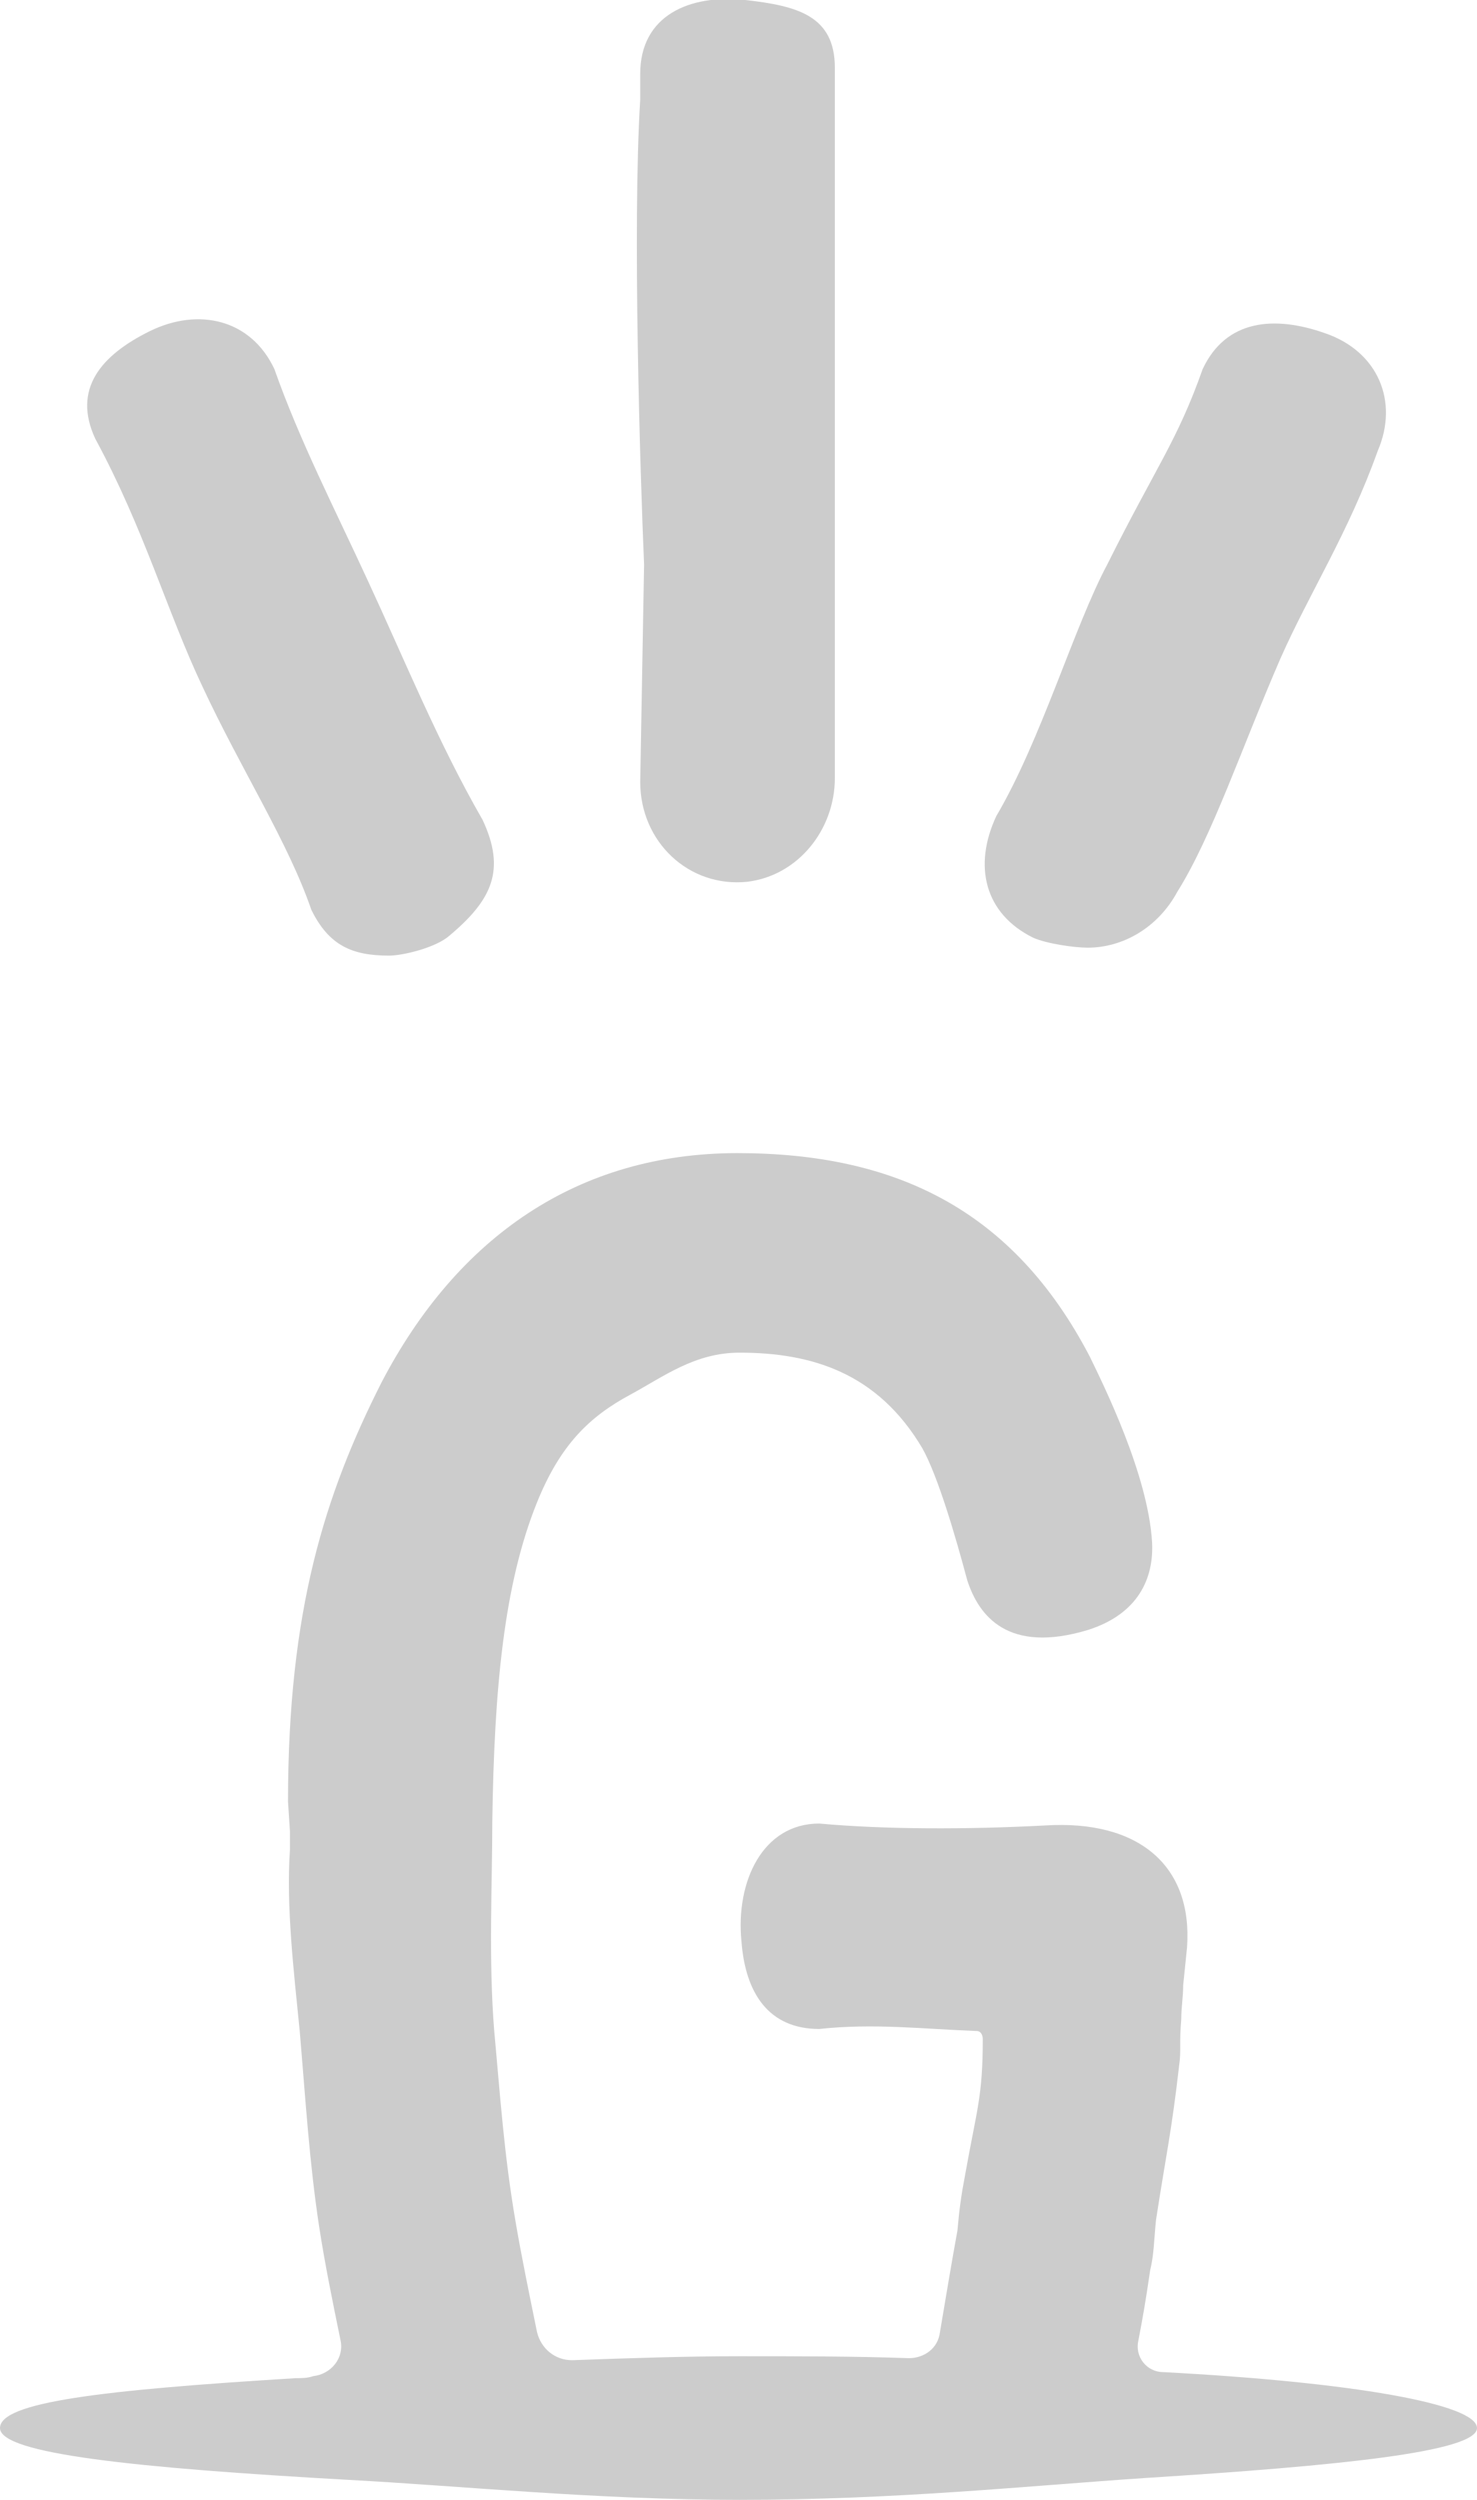 <svg width="13" height="22" viewBox="0 0 13 22" fill="none" xmlns="http://www.w3.org/2000/svg">
<g id="g" clip-path="url(#clip0_132_569)">
<g id="Group">
<path id="Vector" d="M7.348 0.597V6.847C7.348 7.304 7.022 7.707 6.577 7.76C6.063 7.813 5.635 7.409 5.635 6.882L5.669 4.968C5.635 4.178 5.566 1.984 5.635 0.877V0.649C5.635 0.14 6.063 -0.053 6.56 -0C7.022 0.052 7.348 0.14 7.348 0.597Z" fill="#CCCCCC"/>
</g>
<g id="Group_2">
<path id="Vector_2" d="M13 21.368C13 21.579 11.767 21.701 10.088 21.807C9.043 21.877 7.879 22 6.509 22C5.258 22 4.059 21.877 3.066 21.824C1.199 21.719 0 21.596 0 21.368C0 21.14 0.891 21.034 2.603 20.929C2.655 20.929 2.706 20.929 2.758 20.911C2.912 20.894 3.032 20.753 2.997 20.595C2.929 20.262 2.86 19.928 2.809 19.595C2.723 19.033 2.689 18.471 2.638 17.874C2.586 17.347 2.518 16.785 2.552 16.276C2.552 16.224 2.552 16.171 2.552 16.118L2.535 15.855C2.535 14.169 2.86 13.151 3.357 12.168C4.025 10.886 5.087 10.148 6.491 10.148C7.896 10.148 8.924 10.658 9.592 11.939C9.711 12.185 10.105 12.975 10.14 13.572C10.157 13.888 10.02 14.204 9.574 14.345C8.872 14.556 8.615 14.222 8.513 13.906C8.41 13.52 8.256 12.993 8.119 12.747C7.725 12.08 7.142 11.904 6.509 11.904C6.115 11.904 5.841 12.115 5.549 12.273C5.19 12.466 4.933 12.712 4.727 13.221C4.436 13.941 4.35 14.854 4.333 16.03C4.333 16.575 4.299 17.242 4.35 17.874C4.402 18.436 4.436 18.962 4.539 19.559C4.59 19.858 4.659 20.192 4.727 20.525C4.762 20.666 4.881 20.771 5.036 20.771C5.532 20.753 6.029 20.736 6.509 20.736C7.022 20.736 7.519 20.736 7.999 20.753C8.136 20.753 8.256 20.666 8.273 20.525C8.324 20.227 8.375 19.911 8.427 19.63C8.444 19.437 8.461 19.314 8.495 19.138C8.598 18.559 8.65 18.453 8.65 17.944C8.65 17.909 8.632 17.874 8.598 17.874C8.119 17.856 7.69 17.804 7.211 17.856C6.765 17.856 6.56 17.54 6.526 17.084C6.474 16.557 6.714 16.048 7.211 16.048C7.793 16.101 8.513 16.101 9.198 16.065C10.02 16.013 10.499 16.417 10.448 17.137L10.414 17.47C10.414 17.575 10.397 17.663 10.397 17.769C10.379 17.979 10.397 18.049 10.379 18.172C10.311 18.769 10.26 18.98 10.174 19.542C10.157 19.718 10.157 19.84 10.123 19.981C10.088 20.227 10.054 20.42 10.02 20.595C9.986 20.736 10.088 20.876 10.242 20.876C11.904 20.964 13 21.157 13 21.368Z" fill="#CCCCCC"/>
</g>
<g id="Group_3">
<path id="Vector_3" d="M9.574 8.34C9.454 8.34 9.214 8.305 9.095 8.253C8.666 8.042 8.564 7.621 8.769 7.182C9.163 6.514 9.454 5.514 9.745 4.969C10.174 4.109 10.362 3.881 10.585 3.249C10.79 2.81 11.218 2.775 11.664 2.933C12.126 3.091 12.315 3.53 12.126 3.969C11.869 4.688 11.527 5.215 11.27 5.795C10.927 6.585 10.67 7.357 10.362 7.849C10.191 8.165 9.882 8.34 9.574 8.34Z" fill="#CCCCCC"/>
</g>
<g id="Group_4">
<path id="Vector_4" d="M3.425 8.41C3.1 8.41 2.895 8.322 2.74 8.006C2.535 7.409 2.124 6.777 1.781 6.04C1.473 5.39 1.267 4.652 0.839 3.862C0.634 3.423 0.891 3.125 1.319 2.914C1.747 2.704 2.209 2.809 2.415 3.248C2.638 3.88 2.946 4.477 3.237 5.109C3.563 5.811 3.854 6.531 4.248 7.216C4.453 7.655 4.333 7.918 3.956 8.234C3.837 8.34 3.545 8.41 3.425 8.41Z" fill="#CCCCCC"/>
</g>
</g>
<defs>
<clipPath id="clip0_132_569">
<rect width="13" height="22" fill="white"/>
</clipPath>
</defs>
</svg>
